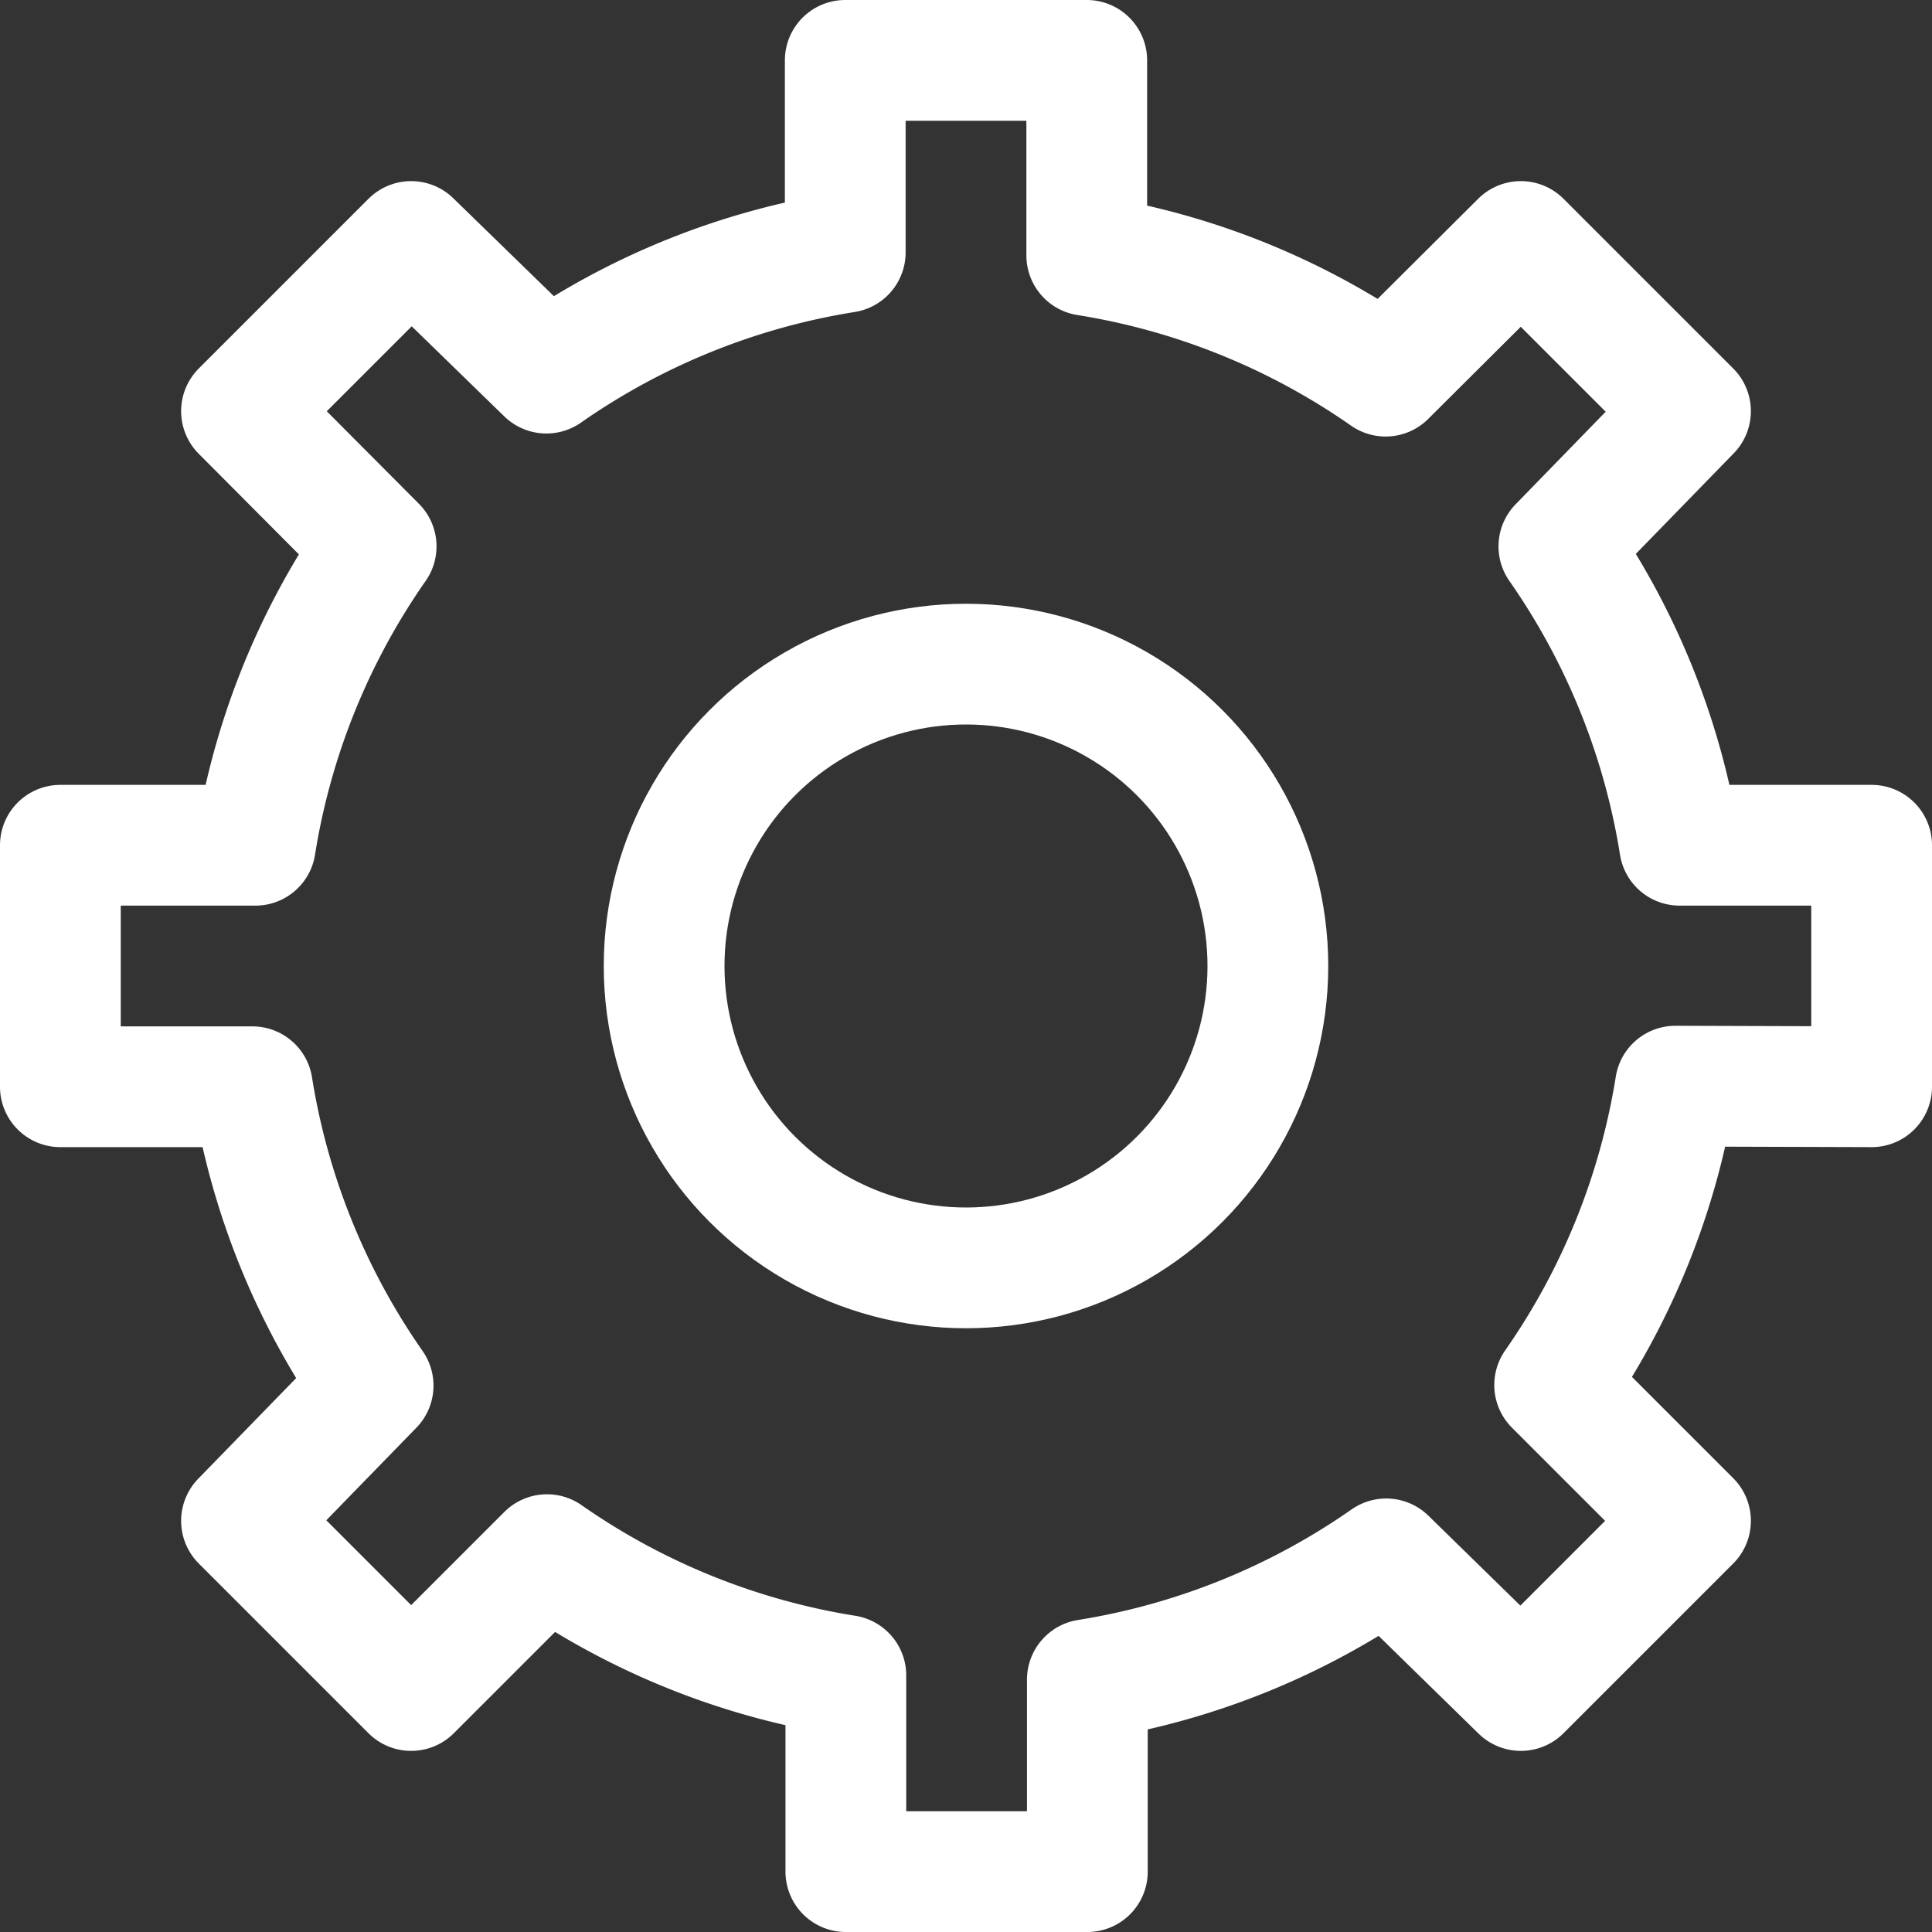 <?xml version="1.0" ?><svg viewBox="0 0 32 32" xmlns="http://www.w3.org/2000/svg"><rect x="0" y="0" width="32" height="32" fill="#333333" stroke="none"/><defs><style>.cls-1{fill:none;stroke:#fff;stroke-linejoin:round;stroke-width:2px;}</style></defs><title/><g data-name="40-Gear" id="_40-Gear"><path class="cls-1" d="M31,18V14H27.82a11.92,11.92,0,0,0-2-4.95L28,6.81,25.19,4,22.95,6.23a11.92,11.92,0,0,0-4.95-2V1H14V4.18a11.92,11.92,0,0,0-4.95,2L6.81,4,4,6.81,6.23,9.05a11.92,11.92,0,0,0-2,4.95H1v4H4.18a11.92,11.92,0,0,0,2,4.95L4,25.19,6.81,28l2.25-2.25a11.92,11.92,0,0,0,4.95,2V31h4V27.82a11.92,11.92,0,0,0,4.95-2L25.19,28,28,25.19l-2.25-2.25a11.92,11.92,0,0,0,2-4.95Z"/><circle class="cls-1" cx="16" cy="16" r="5"/></g></svg>